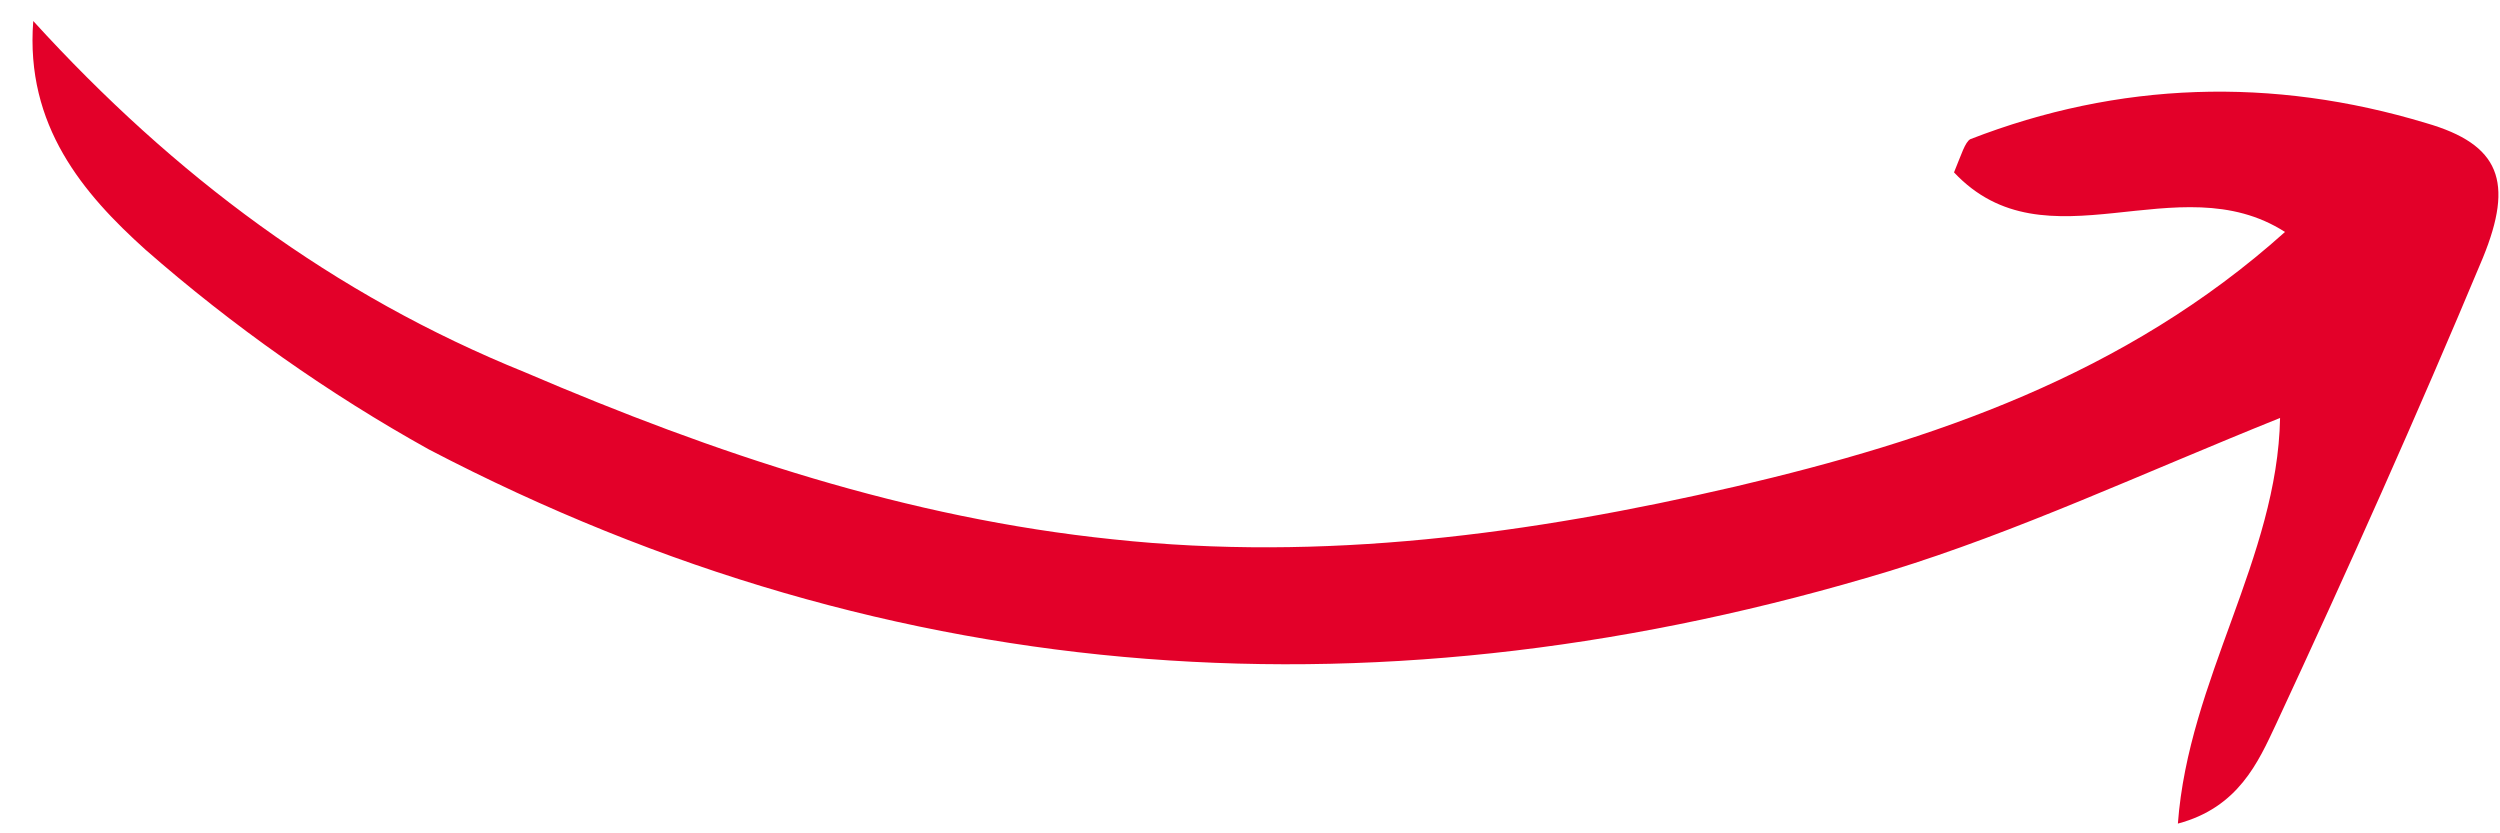 <svg width="66" height="22" viewBox="0 0 66 22" fill="none" xmlns="http://www.w3.org/2000/svg">
<path d="M0.878 0.555C0.664 3.321 2.205 5.119 3.84 6.591C6.142 8.608 8.687 10.401 11.326 11.867C23.661 18.305 36.634 19.095 49.885 15.075C53.25 14.042 56.524 12.51 60.194 11.034C60.124 14.725 57.777 17.937 57.496 21.743C59.093 21.319 59.619 20.116 60.082 19.13C61.967 15.079 63.812 10.957 65.549 6.804C66.367 4.801 66.005 3.813 64.047 3.249C59.983 2.021 55.937 2.152 52.017 3.674C51.877 3.751 51.782 4.077 51.586 4.551C54.018 7.136 57.492 4.307 60.324 6.124C56.099 9.914 51.004 11.628 45.817 12.844C40.382 14.107 34.925 14.833 29.38 14.238C23.945 13.675 18.895 11.985 13.863 9.83C8.799 7.783 4.588 4.627 0.878 0.555Z" fill="#E30029"/>
</svg>
